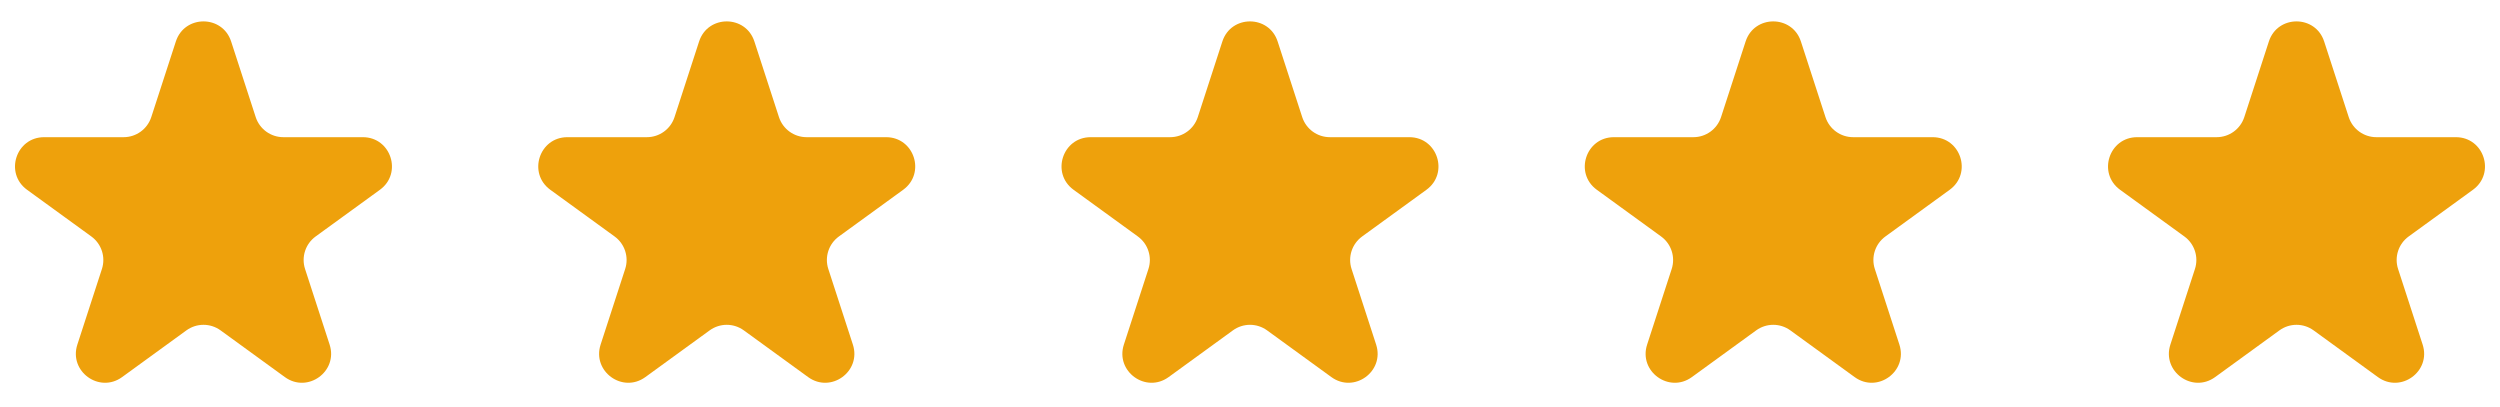 <svg viewBox="0 0 86 14" fill="none" xmlns="http://www.w3.org/2000/svg">
<path d="M6.049 1.427C6.348 0.506 7.652 0.506 7.951 1.427L8.796 4.028C8.93 4.44 9.314 4.719 9.747 4.719H12.482C13.45 4.719 13.853 5.958 13.07 6.528L10.857 8.135C10.507 8.39 10.36 8.841 10.494 9.253L11.339 11.854C11.638 12.775 10.584 13.541 9.8 12.972L7.588 11.365C7.237 11.11 6.763 11.11 6.412 11.365L4.2 12.972C3.416 13.541 2.362 12.775 2.661 11.854L3.506 9.253C3.64 8.841 3.493 8.39 3.143 8.135L0.93 6.528C0.147 5.958 0.549 4.719 1.518 4.719H4.253C4.686 4.719 5.07 4.44 5.204 4.028L6.049 1.427Z" fill="#EEA10C" />
<path d="M24.049 1.427C24.348 0.506 25.652 0.506 25.951 1.427L26.796 4.028C26.93 4.44 27.314 4.719 27.747 4.719H30.482C31.451 4.719 31.853 5.958 31.07 6.528L28.857 8.135C28.507 8.39 28.36 8.841 28.494 9.253L29.339 11.854C29.638 12.775 28.584 13.541 27.8 12.972L25.588 11.365C25.237 11.11 24.763 11.11 24.412 11.365L22.2 12.972C21.416 13.541 20.362 12.775 20.661 11.854L21.506 9.253C21.64 8.841 21.493 8.39 21.143 8.135L18.93 6.528C18.147 5.958 18.549 4.719 19.518 4.719H22.253C22.686 4.719 23.07 4.44 23.204 4.028L24.049 1.427Z" fill="#EEA10C" />
<path d="M42.049 1.427C42.348 0.506 43.652 0.506 43.951 1.427L44.796 4.028C44.93 4.44 45.314 4.719 45.747 4.719H48.482C49.45 4.719 49.853 5.958 49.07 6.528L46.857 8.135C46.507 8.39 46.36 8.841 46.494 9.253L47.339 11.854C47.638 12.775 46.584 13.541 45.8 12.972L43.588 11.365C43.237 11.11 42.763 11.11 42.412 11.365L40.2 12.972C39.416 13.541 38.362 12.775 38.661 11.854L39.506 9.253C39.64 8.841 39.493 8.39 39.143 8.135L36.93 6.528C36.147 5.958 36.55 4.719 37.518 4.719H40.253C40.686 4.719 41.07 4.44 41.204 4.028L42.049 1.427Z" fill="#EEA10C" />
<path d="M60.049 1.427C60.348 0.506 61.652 0.506 61.951 1.427L62.796 4.028C62.93 4.44 63.314 4.719 63.747 4.719H66.482C67.451 4.719 67.853 5.958 67.07 6.528L64.857 8.135C64.507 8.39 64.36 8.841 64.494 9.253L65.339 11.854C65.638 12.775 64.584 13.541 63.8 12.972L61.588 11.365C61.237 11.11 60.763 11.11 60.412 11.365L58.2 12.972C57.416 13.541 56.362 12.775 56.661 11.854L57.506 9.253C57.64 8.841 57.493 8.39 57.143 8.135L54.93 6.528C54.147 5.958 54.55 4.719 55.518 4.719H58.253C58.686 4.719 59.07 4.44 59.204 4.028L60.049 1.427Z" fill="#EEA10C" />
<path d="M78.049 1.427C78.348 0.506 79.652 0.506 79.951 1.427L80.796 4.028C80.93 4.44 81.314 4.719 81.747 4.719H84.482C85.451 4.719 85.853 5.958 85.07 6.528L82.857 8.135C82.507 8.39 82.36 8.841 82.494 9.253L83.339 11.854C83.638 12.775 82.584 13.541 81.8 12.972L79.588 11.365C79.237 11.11 78.763 11.11 78.412 11.365L76.2 12.972C75.416 13.541 74.362 12.775 74.661 11.854L75.506 9.253C75.64 8.841 75.493 8.39 75.143 8.135L72.93 6.528C72.147 5.958 72.549 4.719 73.518 4.719H76.253C76.686 4.719 77.07 4.44 77.204 4.028L78.049 1.427Z" fill="#EEA10C" />
</svg>

